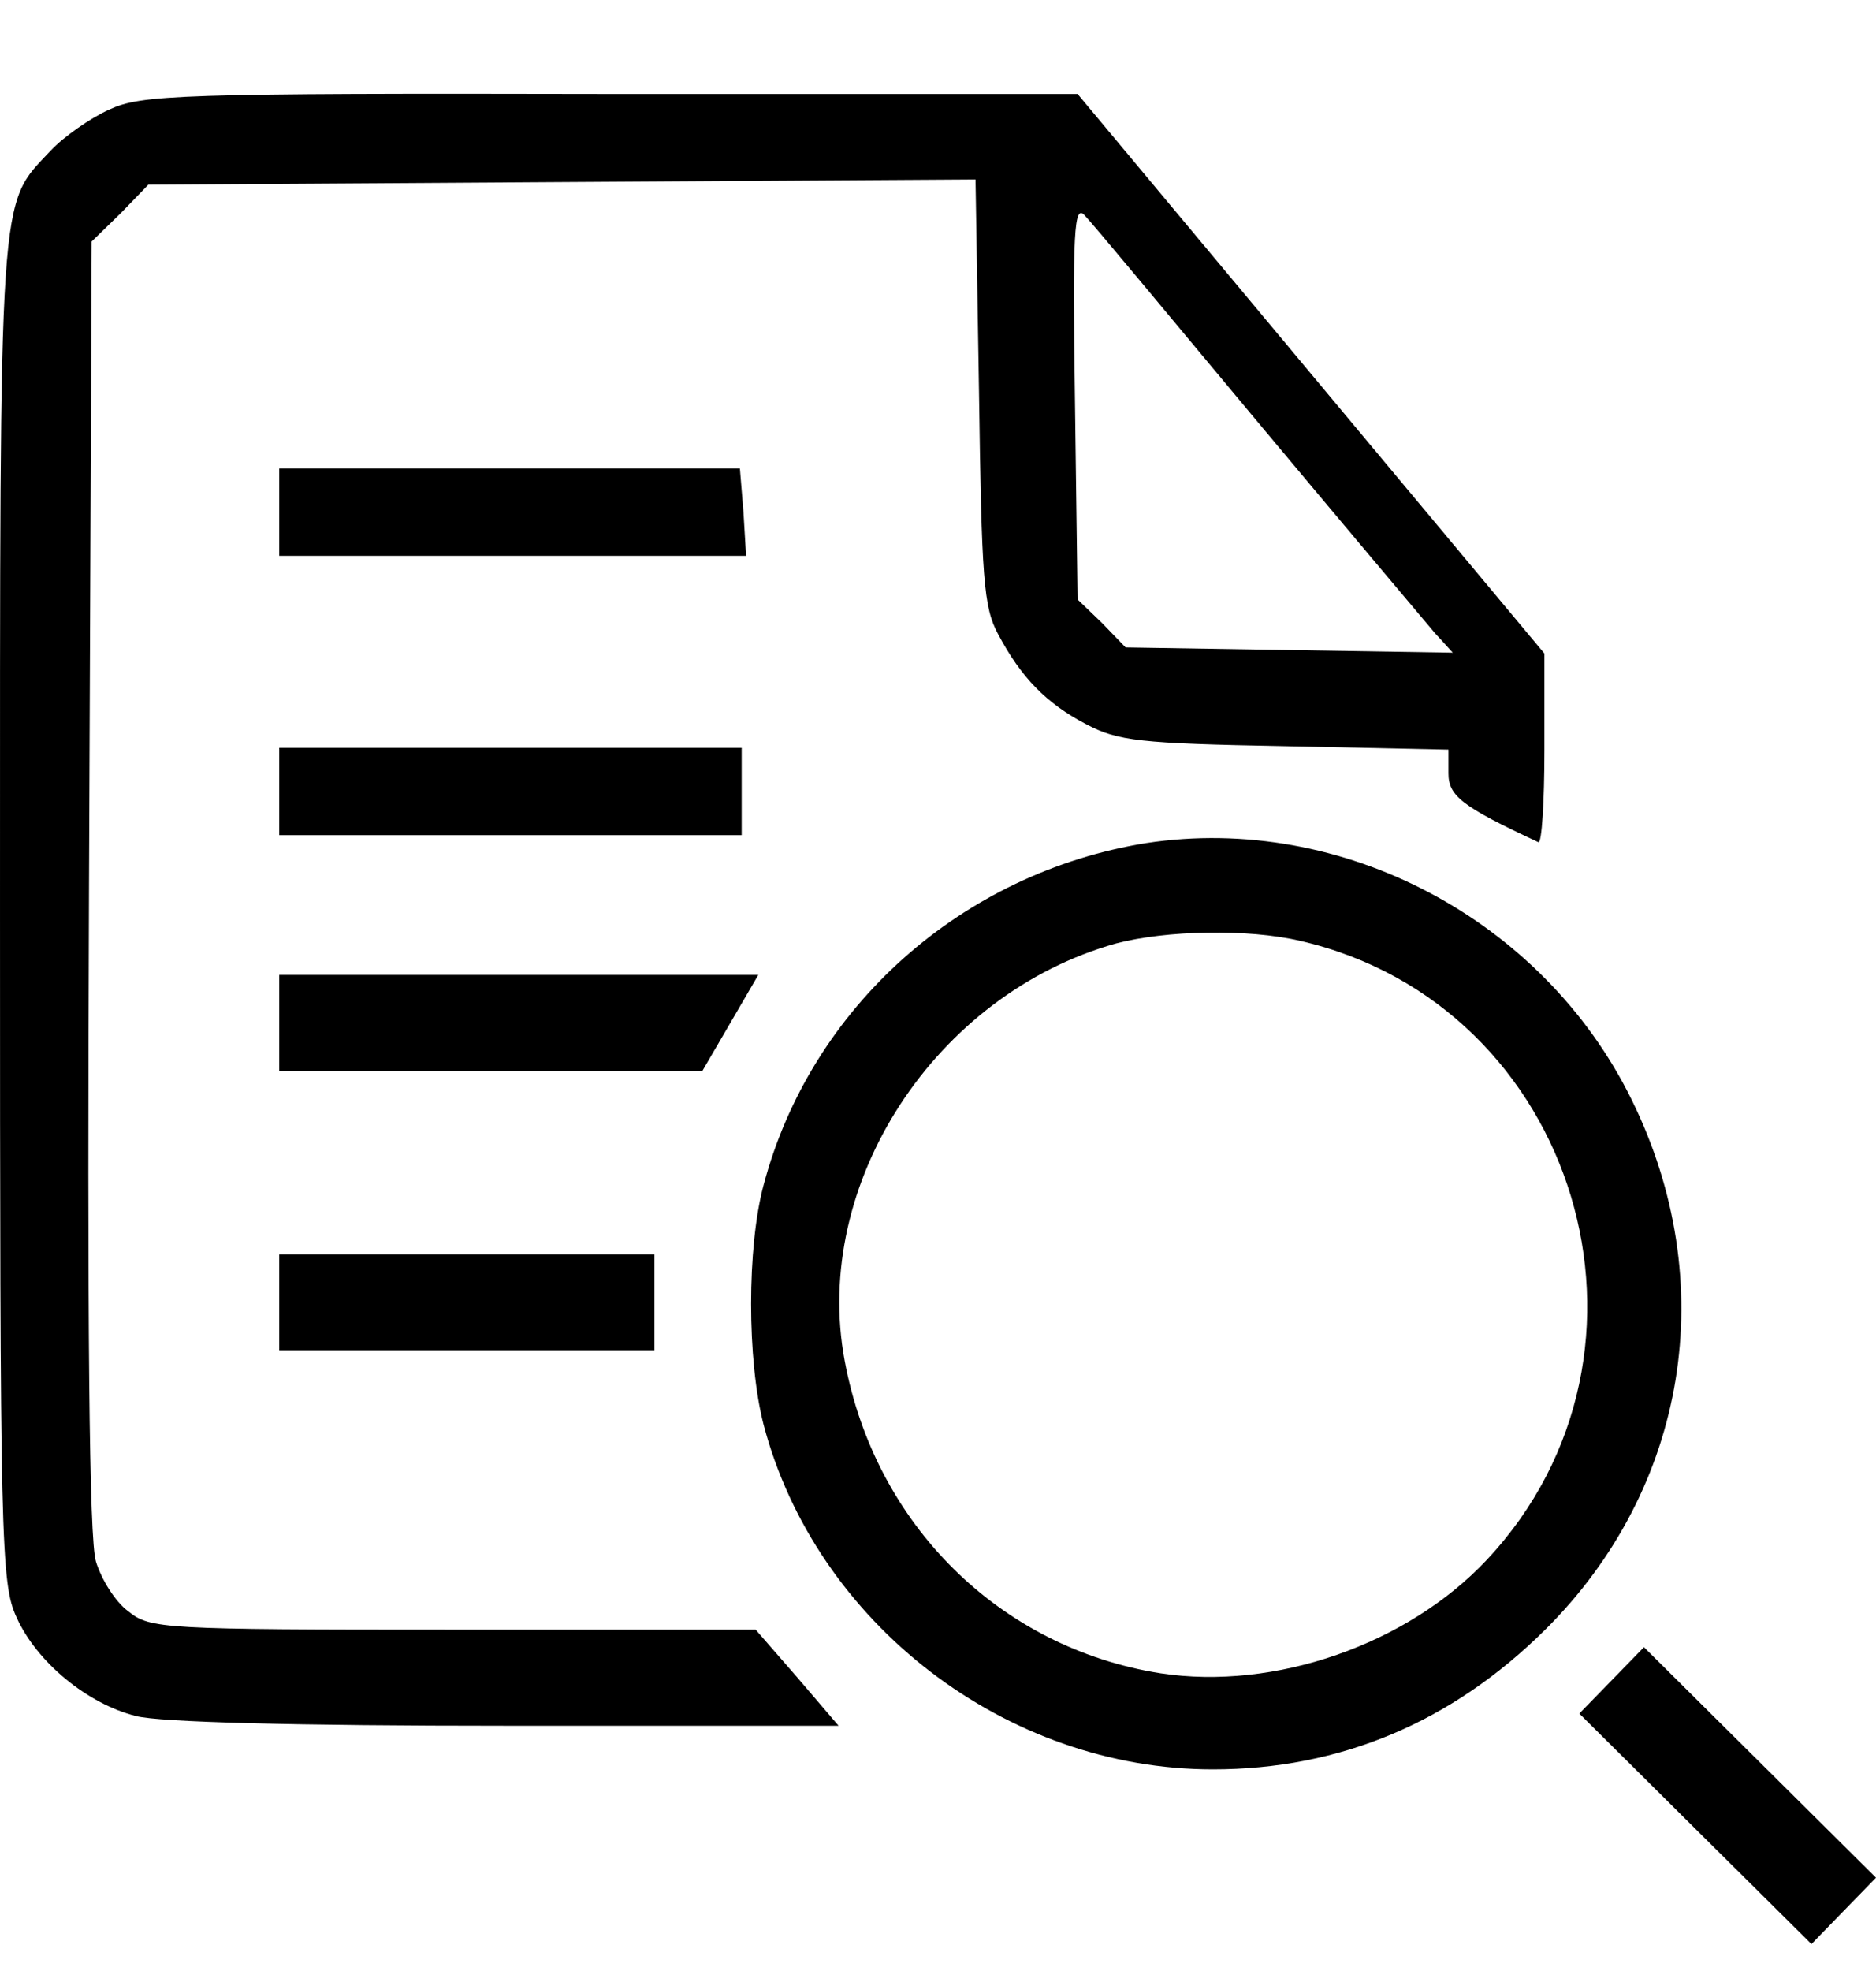 <svg width="20" height="21" viewBox="0 0 20 21" fill="none" xmlns="http://www.w3.org/2000/svg">
<path d="M1.163 1.168C0.958 1.261 0.679 1.457 0.54 1.605C-0.019 2.201 7.26742e-05 1.903 7.26742e-05 9.708C7.26742e-05 16.452 0.009 16.87 0.177 17.233C0.391 17.708 0.93 18.154 1.451 18.284C1.702 18.349 3.144 18.387 5.395 18.387H8.94L8.502 17.875L8.056 17.363H4.828C1.721 17.363 1.6 17.354 1.368 17.168C1.228 17.066 1.079 16.824 1.023 16.638C0.949 16.405 0.93 14.126 0.949 9.438L0.977 2.573L1.284 2.275L1.581 1.968L5.991 1.94L10.4 1.912L10.437 4.173C10.465 6.164 10.484 6.47 10.642 6.759C10.884 7.215 11.153 7.494 11.581 7.717C11.916 7.894 12.149 7.922 13.702 7.95L15.442 7.987V8.238C15.442 8.48 15.581 8.591 16.4 8.973C16.437 8.991 16.465 8.545 16.465 7.987V6.963L13.972 3.977L11.488 1.001H6.512C1.861 0.991 1.507 1.01 1.163 1.168ZM13.395 4.48C14.335 5.605 15.191 6.619 15.293 6.74L15.488 6.954L13.749 6.926L12 6.898L11.749 6.638L11.488 6.387L11.46 4.266C11.433 2.461 11.451 2.173 11.563 2.294C11.637 2.368 12.456 3.354 13.395 4.48Z" fill="black"/>
<path d="M2.977 5.457V5.922H5.47H7.954L7.926 5.457L7.888 4.992H5.433H2.977V5.457Z" fill="black"/>
<path d="M2.977 8.433V8.898H5.442H7.907V8.433V7.968H5.442H2.977V8.433Z" fill="black"/>
<path d="M12.223 8.982C10.251 9.298 8.642 10.731 8.14 12.628C7.963 13.289 7.963 14.489 8.14 15.177C8.698 17.298 10.726 18.852 12.93 18.852C14.288 18.852 15.479 18.349 16.474 17.363C17.991 15.856 18.353 13.661 17.395 11.717C16.447 9.791 14.307 8.666 12.223 8.982ZM13.86 10.024C16.819 10.703 17.935 14.396 15.851 16.619C15.005 17.521 13.591 18.014 12.372 17.828C10.66 17.558 9.33 16.247 9.005 14.498C8.651 12.61 9.972 10.591 11.898 10.052C12.428 9.912 13.302 9.893 13.86 10.024Z" fill="black"/>
<path d="M2.977 10.899V11.41H5.237H7.488L7.786 10.899L8.084 10.387H5.535H2.977V10.899Z" fill="black"/>
<path d="M2.977 13.875V14.387H4.977H6.977V13.875V13.364H4.977H2.977V13.875Z" fill="black"/>
<path d="M17.181 17.904L16.837 18.257L18.074 19.485L19.312 20.713L19.656 20.359L20 20.006L18.763 18.778L17.526 17.55L17.181 17.904Z" fill="black"/>
</svg>
